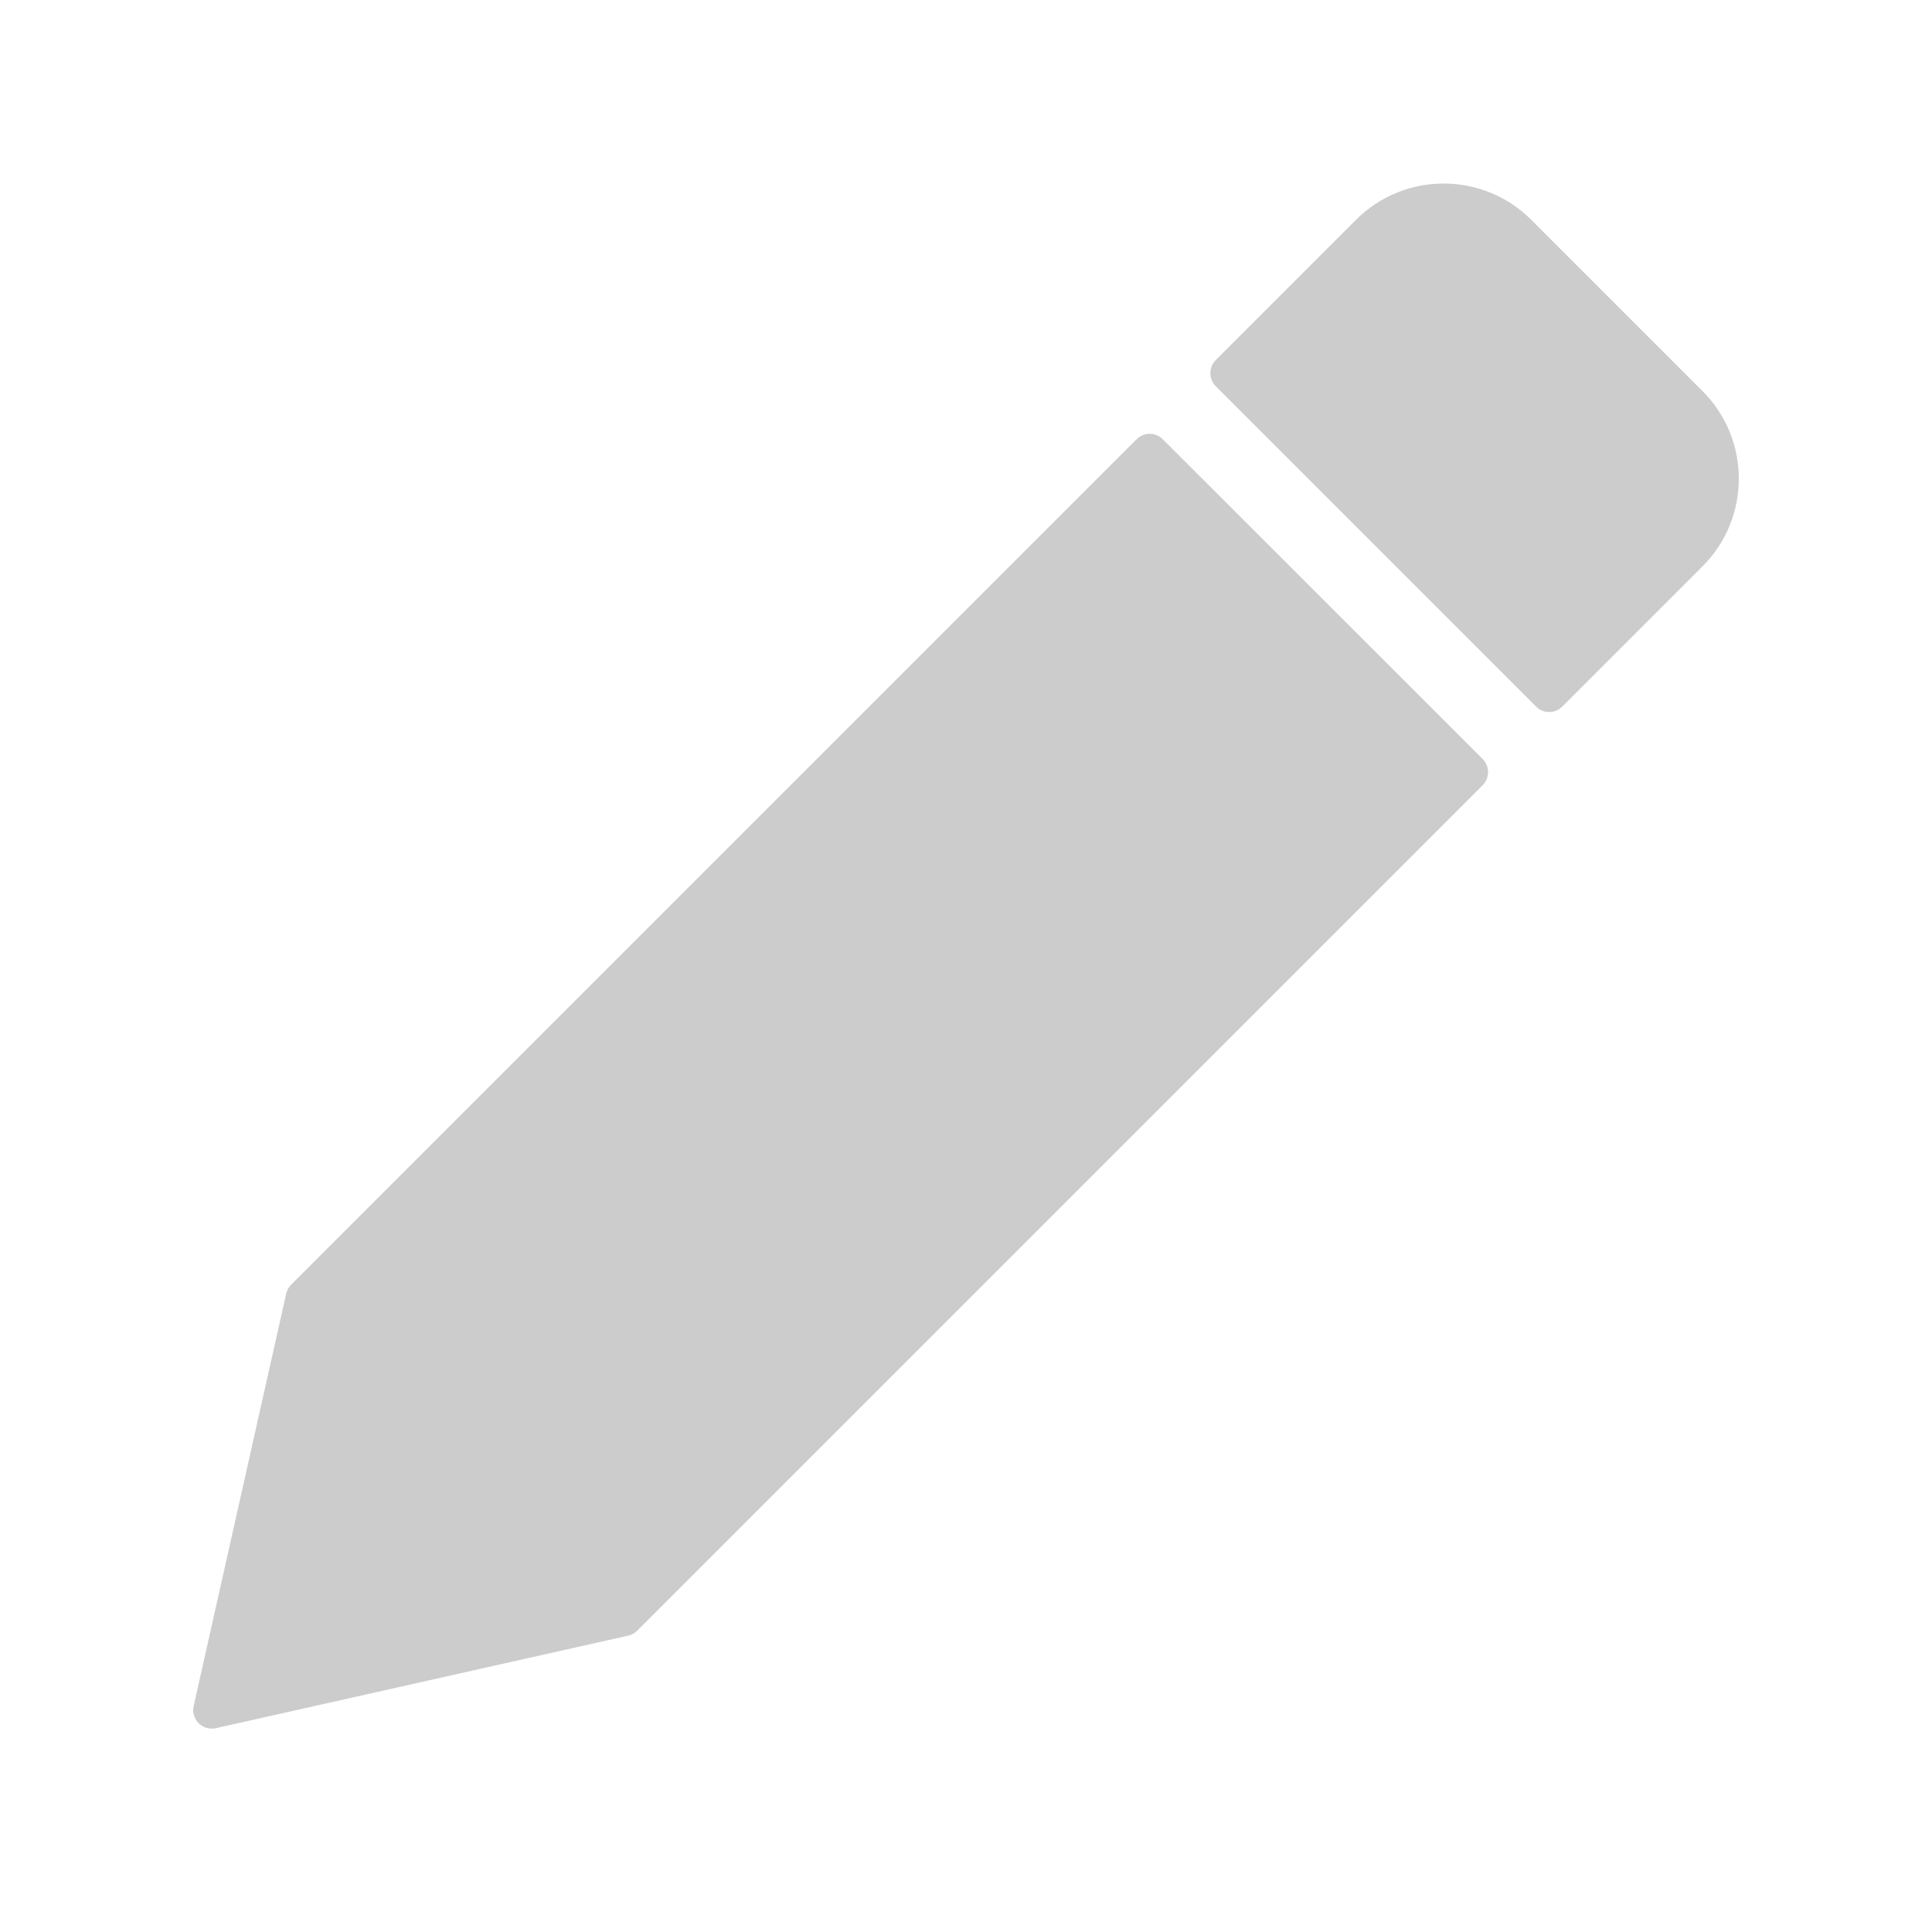 <?xml version="1.0" encoding="UTF-8"?>
<svg width="20px" height="20px" viewBox="0 0 20 20" version="1.1" xmlns="http://www.w3.org/2000/svg" xmlns:xlink="http://www.w3.org/1999/xlink">
    <!-- Generator: Sketch 47.1 (45422) - http://www.bohemiancoding.com/sketch -->
    <title>icons/positive/edit</title>
    <desc>Created with Sketch.</desc>
    <defs></defs>
    <g id="Symbols" stroke="none" stroke-width="1" fill="none" fill-rule="evenodd">
        <g id="icons/positive/edit" fill="#CCCCCC">
            <g id="Page-1" transform="translate(2, 1.5)">
                <path d="M13.348,6.357 L10.037,3.047 C9.962,2.972 9.841,2.972 9.766,3.047 L1.015,11.798 C0.989,11.823 0.971,11.856 0.963,11.891 L0.005,16.16 C-0.01,16.224 0.01,16.292 0.056,16.338 C0.103,16.385 0.17,16.404 0.234,16.39 L4.504,15.432 C4.539,15.424 4.572,15.406 4.597,15.38 L13.348,6.629 C13.423,6.554 13.423,6.432 13.348,6.357" id="Fill-1"></path>
                <path d="M15.625,2.549 L13.851,0.775 C13.351,0.275 12.538,0.275 12.038,0.775 L10.586,2.227 C10.511,2.302 10.511,2.424 10.586,2.499 L13.901,5.814 C13.976,5.89 14.098,5.89 14.173,5.814 L15.625,4.362 C16.125,3.862 16.125,3.049 15.625,2.549" id="Fill-4"></path>
            </g>
        </g>
    </g>
</svg>